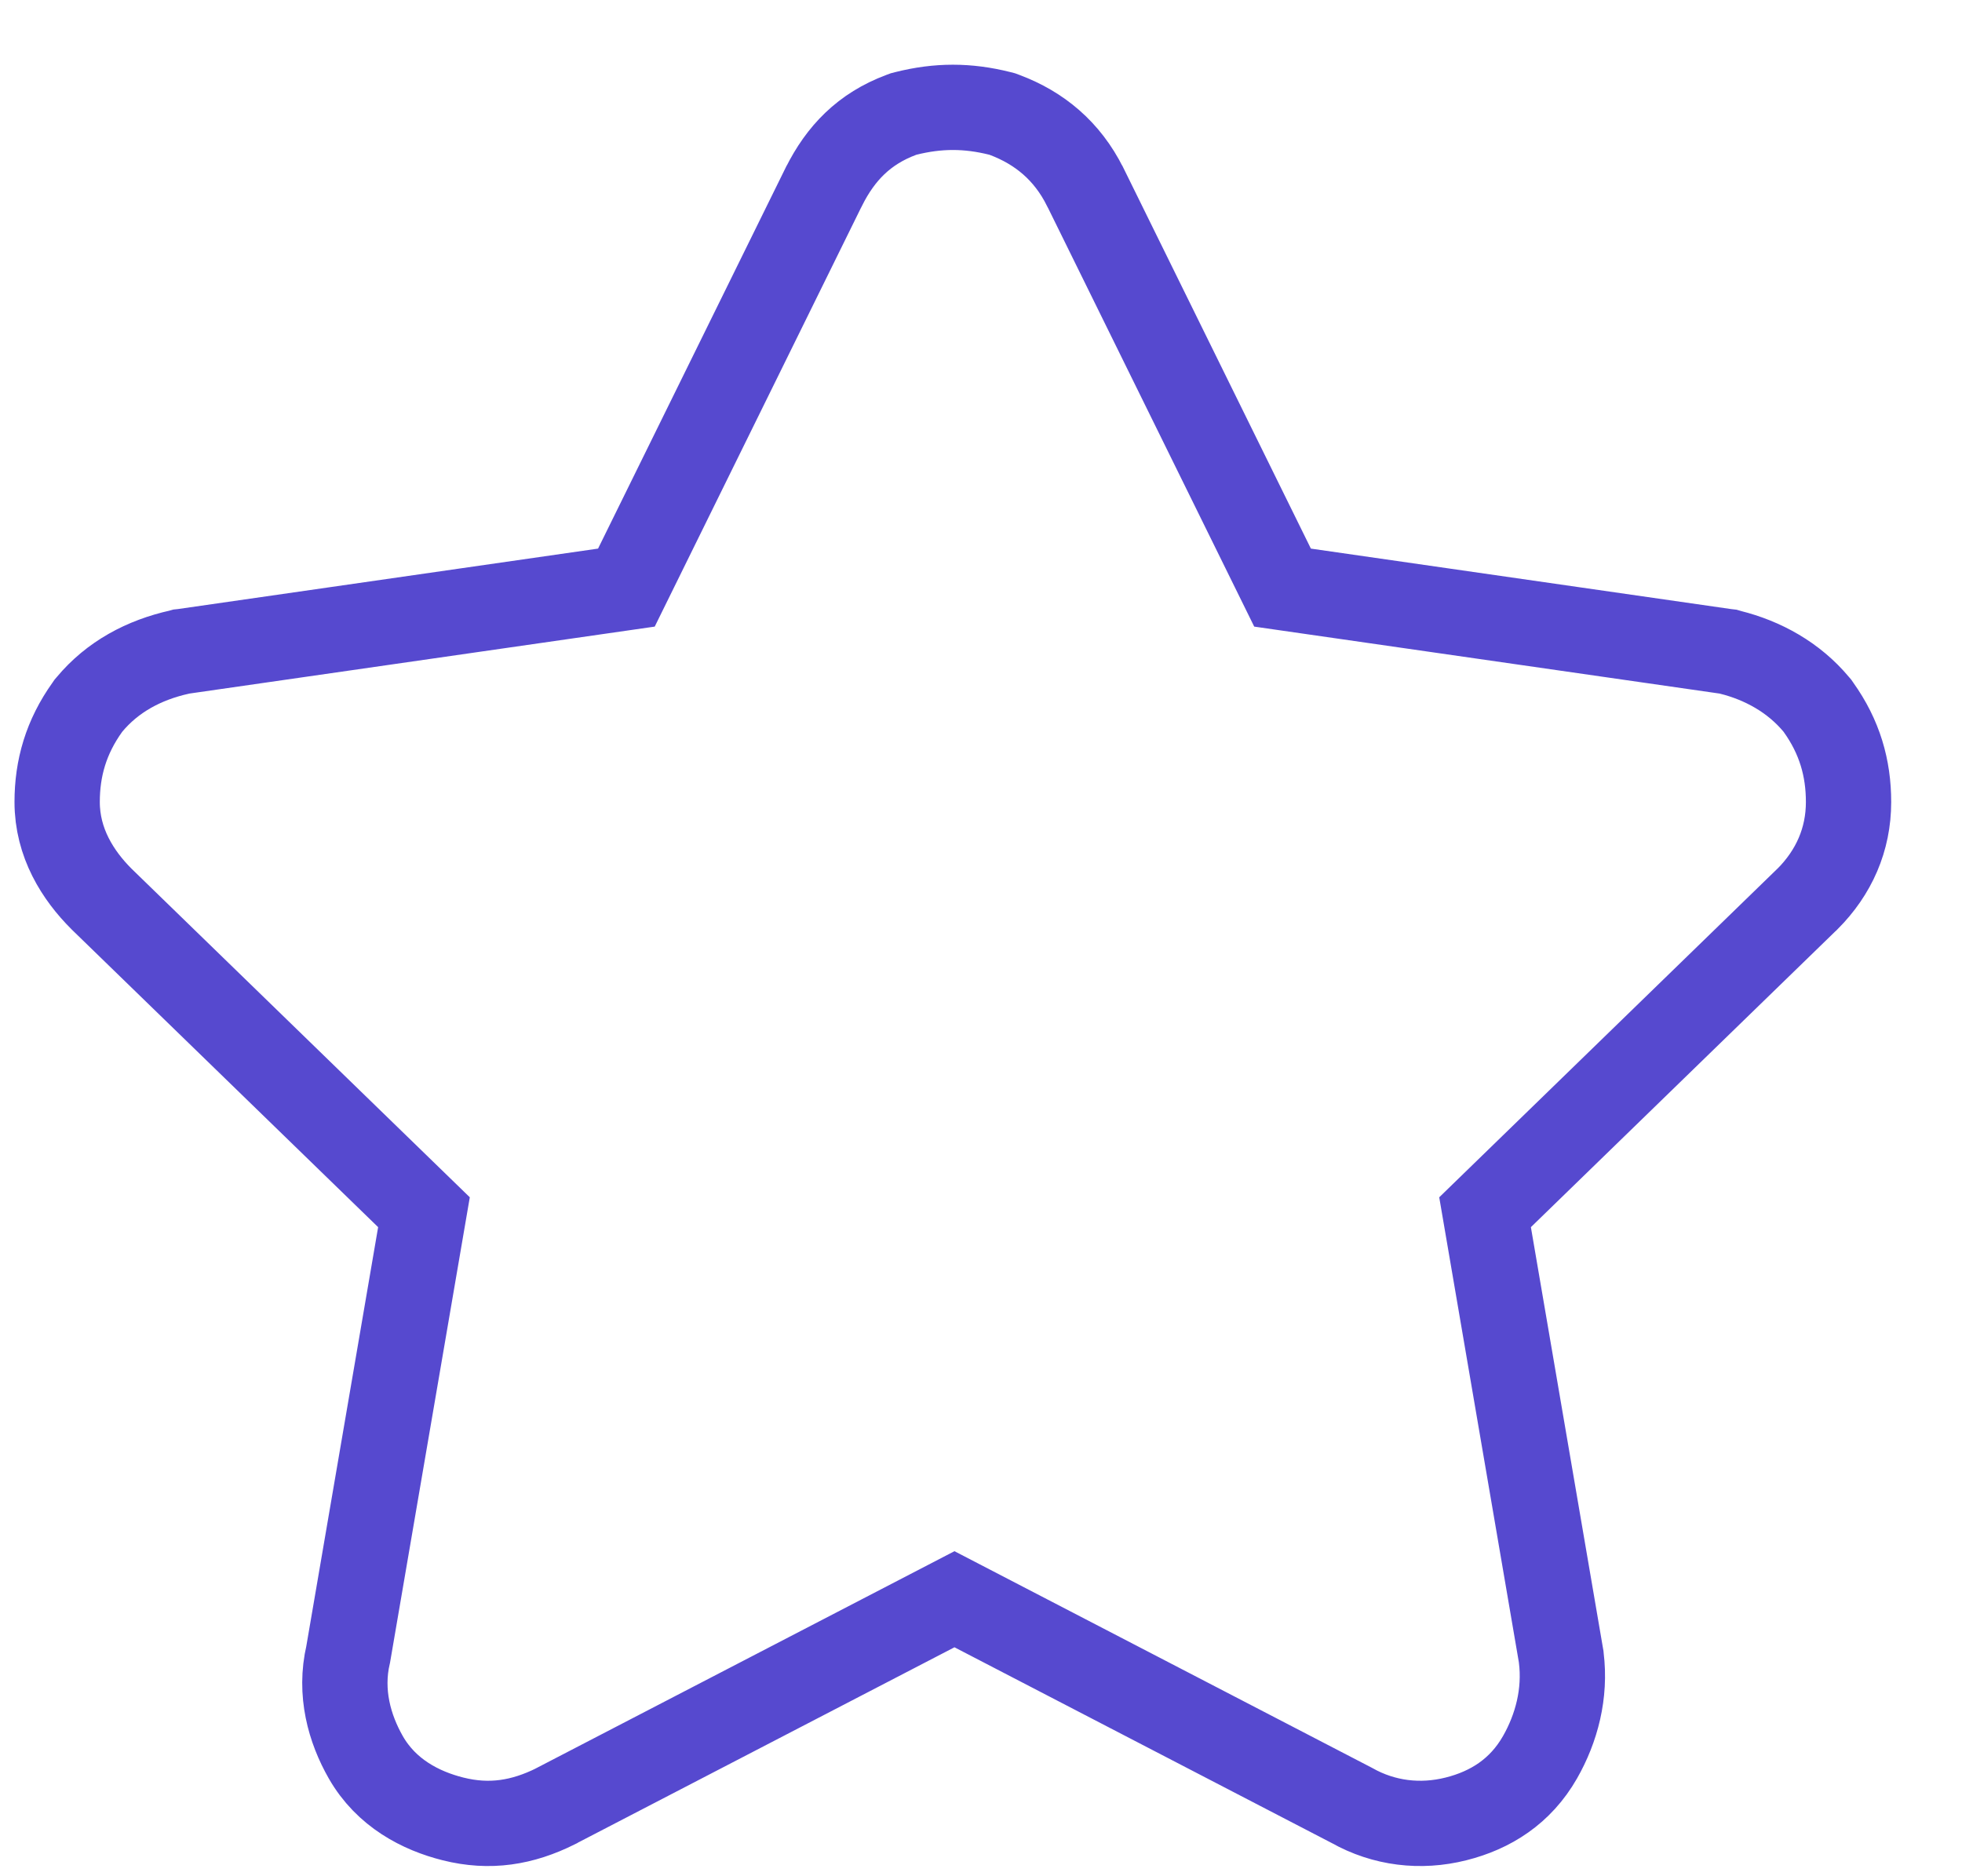 <svg width="23" height="22" viewBox="0 0 23 22" fill="none" xmlns="http://www.w3.org/2000/svg">
  <path d="M9.658 2.189L9.656 2.192L7.343 6.89L2.146 7.638L2.127 7.64L2.109 7.645C1.685 7.739 1.318 7.937 1.048 8.261L1.036 8.275L1.025 8.291C0.774 8.642 0.67 9.007 0.67 9.404C0.67 9.882 0.912 10.264 1.191 10.542L1.191 10.542L1.196 10.547L4.97 14.214L4.082 19.396C3.976 19.848 4.098 20.272 4.288 20.605C4.528 21.025 4.932 21.233 5.311 21.328C5.741 21.436 6.125 21.373 6.516 21.178L6.516 21.178L6.522 21.174L11.189 18.752L15.848 21.17C16.224 21.382 16.653 21.432 17.067 21.328C17.475 21.226 17.825 21.004 18.053 20.605C18.247 20.265 18.355 19.858 18.302 19.435L18.301 19.424L18.299 19.413L17.409 14.214L21.182 10.547L21.182 10.547L21.188 10.542C21.499 10.23 21.67 9.844 21.67 9.404C21.67 9.007 21.567 8.642 21.316 8.291L21.305 8.275L21.293 8.261C21.027 7.942 20.666 7.744 20.282 7.648L20.258 7.641L20.232 7.638L15.035 6.89L12.722 2.192L12.722 2.192L12.72 2.189C12.51 1.769 12.184 1.5 11.776 1.347L11.749 1.337L11.722 1.33C11.343 1.235 10.998 1.235 10.619 1.33L10.592 1.337L10.565 1.347C10.129 1.51 9.854 1.797 9.658 2.189Z" stroke="#5649CF"/>
</svg>
